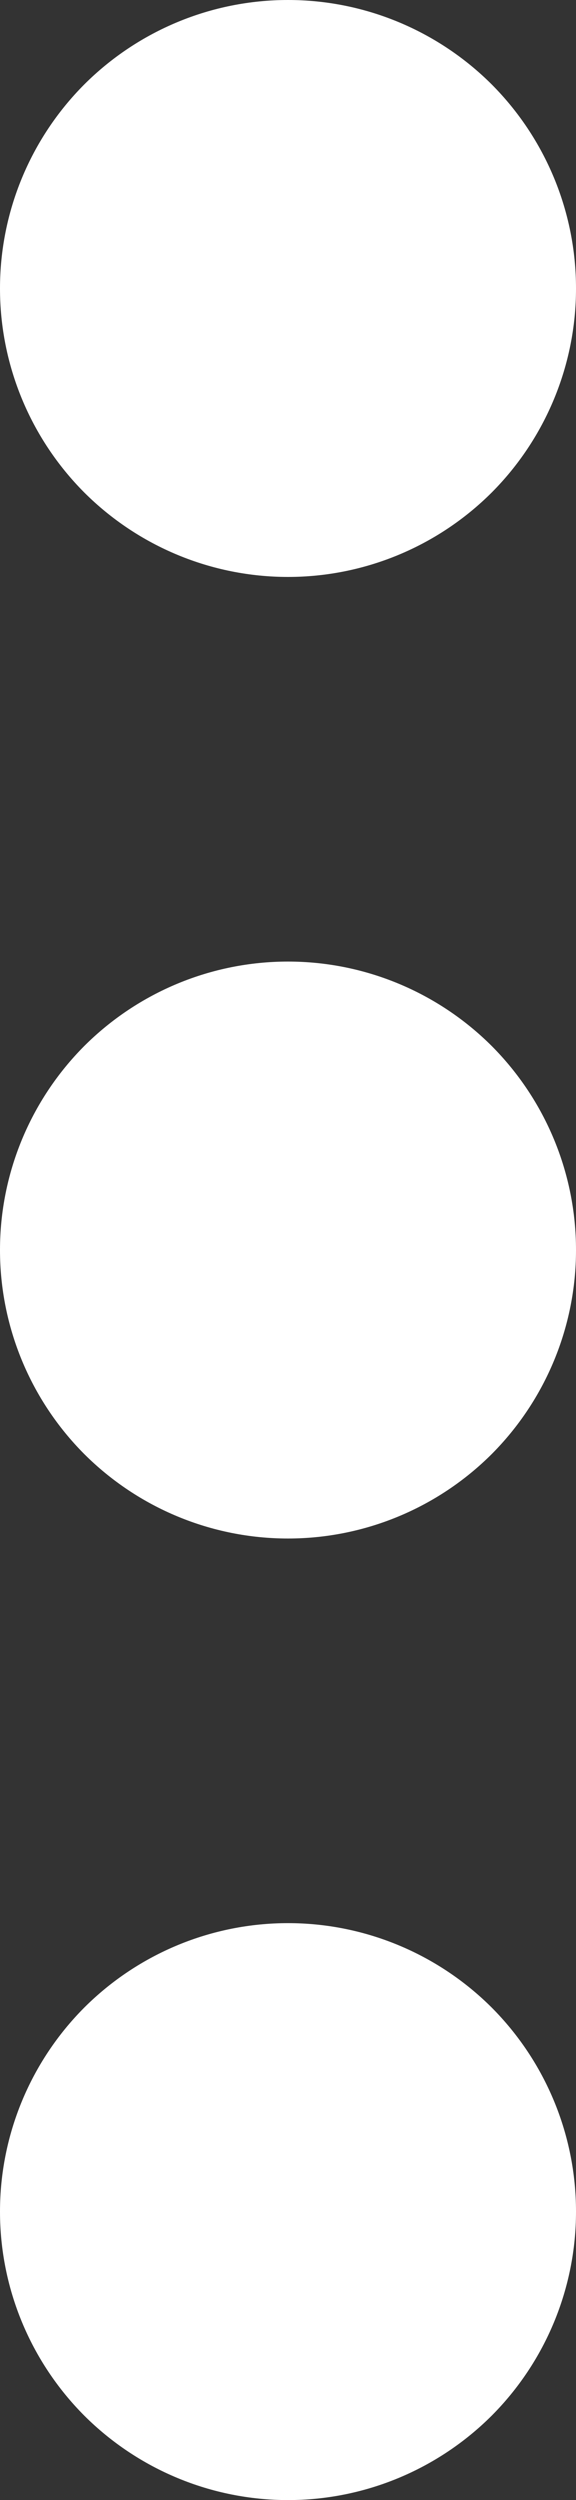 <svg width="3" height="13" viewBox="0 0 3 13" fill="none" xmlns="http://www.w3.org/2000/svg">
<rect x="0" y="0" width="3" height="13" fill="#333333" stroke="none"/>
<path d="M3 11.5C3 11.898 2.842 12.279 2.561 12.561C2.279 12.842 1.898 13 1.5 13C1.102 13 0.721 12.842 0.439 12.561C0.158 12.279 0 11.898 0 11.5C0 11.102 0.158 10.721 0.439 10.439C0.721 10.158 1.102 10 1.5 10C1.898 10 2.279 10.158 2.561 10.439C2.842 10.721 3 11.102 3 11.5ZM3 6.5C3 6.898 2.842 7.279 2.561 7.561C2.279 7.842 1.898 8 1.5 8C1.102 8 0.721 7.842 0.439 7.561C0.158 7.279 0 6.898 0 6.5C0 6.102 0.158 5.721 0.439 5.439C0.721 5.158 1.102 5 1.5 5C1.898 5 2.279 5.158 2.561 5.439C2.842 5.721 3 6.102 3 6.5V6.5ZM3 1.5C3 1.898 2.842 2.279 2.561 2.561C2.279 2.842 1.898 3 1.5 3C1.102 3 0.721 2.842 0.439 2.561C0.158 2.279 0 1.898 0 1.5C0 1.102 0.158 0.721 0.439 0.439C0.721 0.158 1.102 0 1.5 0C1.898 0 2.279 0.158 2.561 0.439C2.842 0.721 3 1.102 3 1.5V1.5Z" fill="white"/>
</svg>
